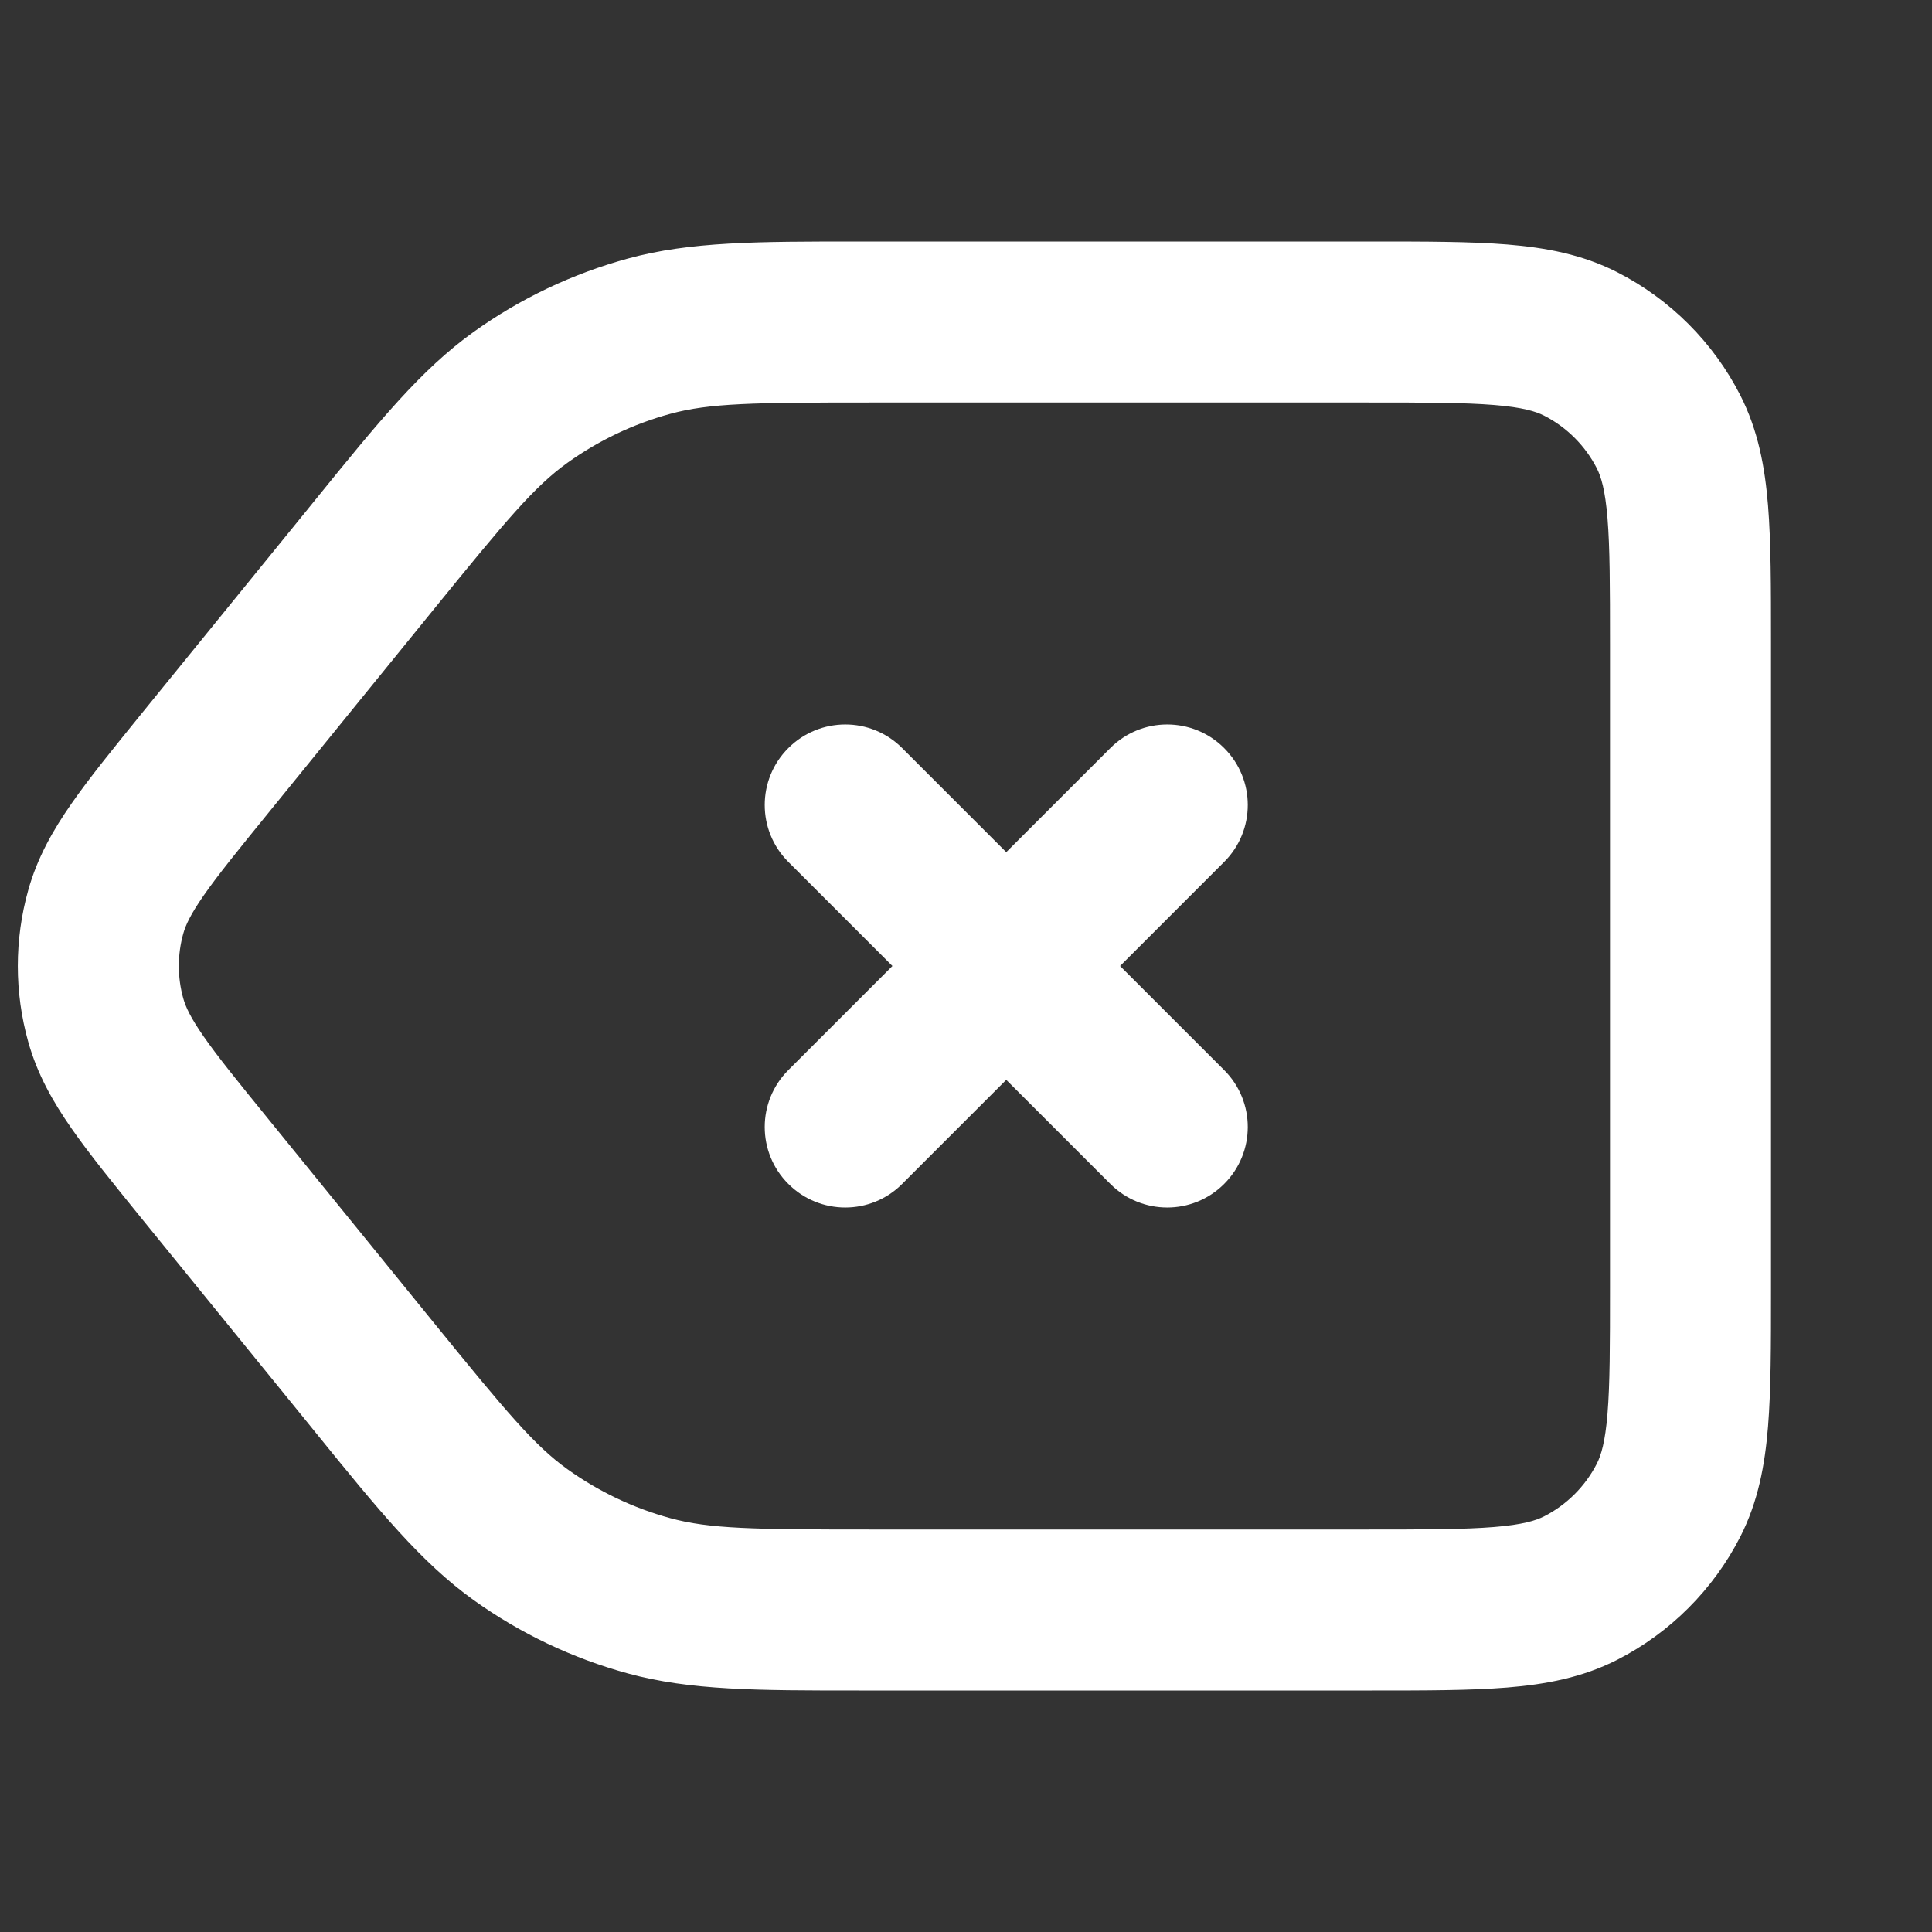 <svg width="24" height="24" viewBox="0 0 24 24" fill="none" xmlns="http://www.w3.org/2000/svg">
<rect x="0" y="0" width="24" height="24" fill="#333333" stroke="none"/>
<path fill-rule="evenodd" clip-rule="evenodd" d="M10.667 3C10.713 3 10.76 3 10.808 3L17.04 3C17.706 3 18.266 3 18.723 3.037C19.202 3.076 19.657 3.161 20.089 3.381C20.747 3.717 21.283 4.252 21.619 4.911C21.839 5.343 21.924 5.798 21.963 6.277C22 6.734 22 7.294 22 7.96V16.04C22 16.706 22 17.266 21.963 17.723C21.924 18.202 21.839 18.657 21.619 19.089C21.283 19.747 20.747 20.283 20.089 20.619C19.657 20.839 19.202 20.924 18.723 20.963C18.266 21 17.706 21 17.04 21H10.808C10.76 21 10.713 21 10.667 21C9.403 21 8.577 21 7.799 20.788C7.112 20.6 6.463 20.292 5.884 19.877C5.229 19.407 4.708 18.766 3.912 17.785C3.882 17.749 3.853 17.712 3.823 17.675L1.751 15.126C1.405 14.699 1.111 14.338 0.89 14.02C0.656 13.685 0.463 13.343 0.351 12.943C0.178 12.326 0.178 11.674 0.351 11.057C0.463 10.657 0.656 10.315 0.89 9.98C1.111 9.662 1.405 9.301 1.751 8.874L3.823 6.325C3.853 6.288 3.882 6.251 3.912 6.215C4.708 5.234 5.229 4.593 5.884 4.123C6.463 3.708 7.112 3.4 7.799 3.212C8.577 3 9.403 3 10.667 3ZM10.808 5C9.354 5 8.813 5.008 8.326 5.141C7.868 5.266 7.436 5.472 7.049 5.749C6.639 6.043 6.292 6.457 5.375 7.586L3.326 10.108C2.951 10.569 2.705 10.873 2.531 11.123C2.364 11.363 2.305 11.496 2.277 11.596C2.203 11.86 2.203 12.14 2.277 12.404C2.305 12.504 2.364 12.637 2.531 12.877C2.705 13.127 2.951 13.431 3.326 13.892L5.375 16.414C6.292 17.543 6.639 17.957 7.049 18.251C7.436 18.528 7.868 18.734 8.326 18.859C8.813 18.992 9.354 19 10.808 19H17C17.717 19 18.194 18.999 18.561 18.969C18.916 18.94 19.078 18.889 19.181 18.837C19.463 18.693 19.693 18.463 19.837 18.181C19.889 18.078 19.94 17.916 19.969 17.561C19.999 17.194 20 16.717 20 16V8C20 7.283 19.999 6.806 19.969 6.439C19.94 6.084 19.889 5.922 19.837 5.819C19.693 5.537 19.463 5.307 19.181 5.163C19.078 5.111 18.916 5.06 18.561 5.031C18.194 5.001 17.717 5 17 5H10.808ZM9.793 9.293C10.183 8.902 10.817 8.902 11.207 9.293L12.5 10.586L13.793 9.293C14.183 8.902 14.817 8.902 15.207 9.293C15.598 9.683 15.598 10.317 15.207 10.707L13.914 12L15.207 13.293C15.598 13.683 15.598 14.317 15.207 14.707C14.817 15.098 14.183 15.098 13.793 14.707L12.5 13.414L11.207 14.707C10.817 15.098 10.183 15.098 9.793 14.707C9.402 14.317 9.402 13.683 9.793 13.293L11.086 12L9.793 10.707C9.402 10.317 9.402 9.683 9.793 9.293Z" fill="white"/>
</svg>
